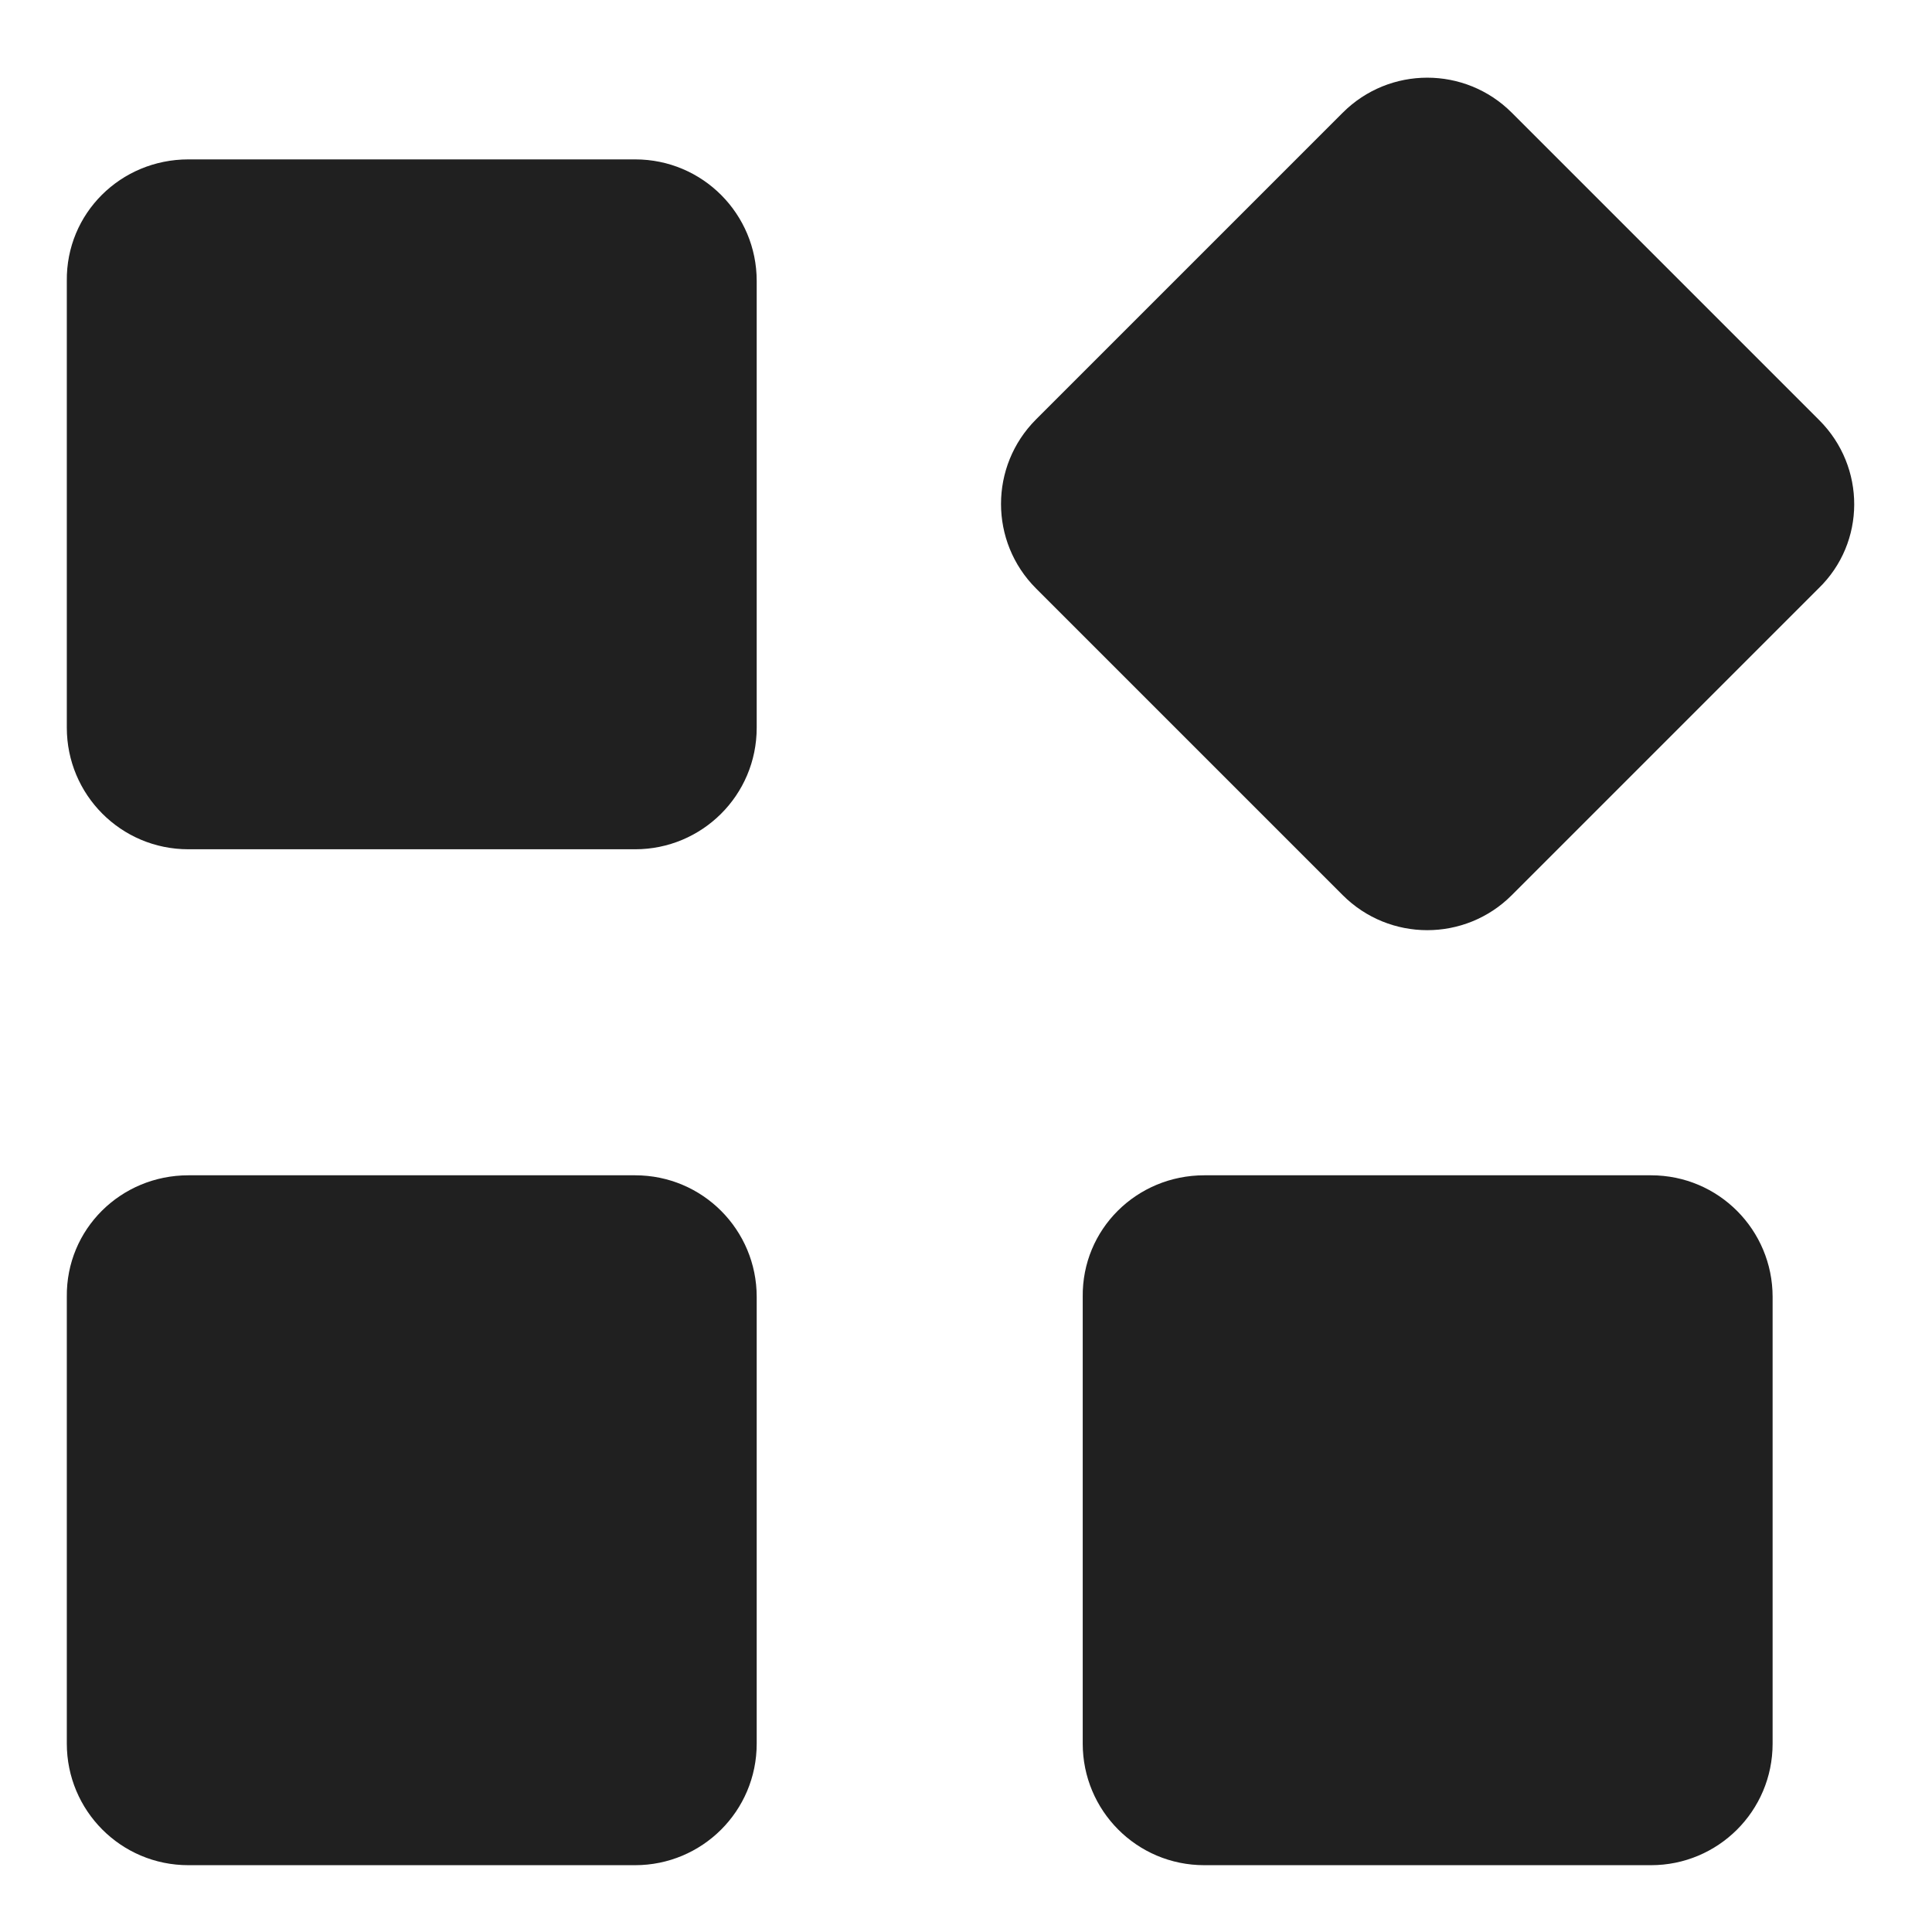 <?xml version="1.0" encoding="utf-8"?>
<!-- Generator: Adobe Illustrator 24.0.2, SVG Export Plug-In . SVG Version: 6.00 Build 0)  -->
<svg version="1.1" id="Camada_1" xmlns="http://www.w3.org/2000/svg" xmlns:xlink="http://www.w3.org/1999/xlink" x="0px" y="0px"
	 viewBox="0 0 24 24" style="enable-background:new 0 0 24 24;" xml:space="preserve">
<style type="text/css">
	.st0{fill:#202020;}
</style>
<g>
	<path class="st0" d="M411.32,338.49h5.55c0.84,0,1.51,0.68,1.51,1.51v5.55c0,0.84-0.68,1.51-1.51,1.51h-5.55
		c-0.84,0-1.51-0.68-1.51-1.51V340C409.8,339.16,410.48,338.49,411.32,338.49z"/>
	<path class="st0" d="M431.58,341.73l-3.81-3.81c-0.58-0.58-1.52-0.58-2.1,0l-3.81,3.81c-0.58,0.58-0.58,1.52,0,2.1l3.81,3.81
		c0.58,0.58,1.52,0.58,2.1,0l3.81-3.81C432.16,343.25,432.16,342.31,431.58,341.73z"/>
	<path class="st0" d="M423.94,351.1h5.55c0.84,0,1.51,0.68,1.51,1.51v5.55c0,0.84-0.68,1.51-1.51,1.51h-5.55
		c-0.84,0-1.51-0.68-1.51-1.51v-5.55C422.42,351.78,423.1,351.1,423.94,351.1z"/>
	<path class="st0" d="M411.32,351.1h5.55c0.84,0,1.51,0.68,1.51,1.51v5.55c0,0.84-0.68,1.51-1.51,1.51h-5.55
		c-0.84,0-1.51-0.68-1.51-1.51v-5.55C409.8,351.78,410.48,351.1,411.32,351.1z"/>
</g>
<g>
	<path class="st0" d="M2.34,1.98h5.55c0.84,0,1.51,0.68,1.51,1.51v5.55c0,0.84-0.68,1.51-1.51,1.51H2.34
		c-0.84,0-1.51-0.68-1.51-1.51V3.49C0.82,2.65,1.5,1.98,2.34,1.98z"/>
	<path class="st0" d="M22.6,5.22L18.78,1.4c-0.58-0.58-1.52-0.58-2.1,0l-3.81,3.81c-0.58,0.58-0.58,1.52,0,2.1l3.81,3.81
		c0.58,0.58,1.52,0.58,2.1,0l3.81-3.81C23.18,6.74,23.18,5.8,22.6,5.22z"/>
	<path class="st0" d="M14.96,14.6h5.55c0.84,0,1.51,0.68,1.51,1.51v5.55c0,0.84-0.68,1.51-1.51,1.51h-5.55
		c-0.84,0-1.51-0.68-1.51-1.51v-5.55C13.44,15.27,14.12,14.6,14.96,14.6z"/>
	<path class="st0" d="M2.34,14.6h5.55c0.84,0,1.51,0.68,1.51,1.51v5.55c0,0.84-0.68,1.51-1.51,1.51H2.34
		c-0.84,0-1.51-0.68-1.51-1.51v-5.55C0.82,15.27,1.5,14.6,2.34,14.6z"/>
</g>
</svg>
